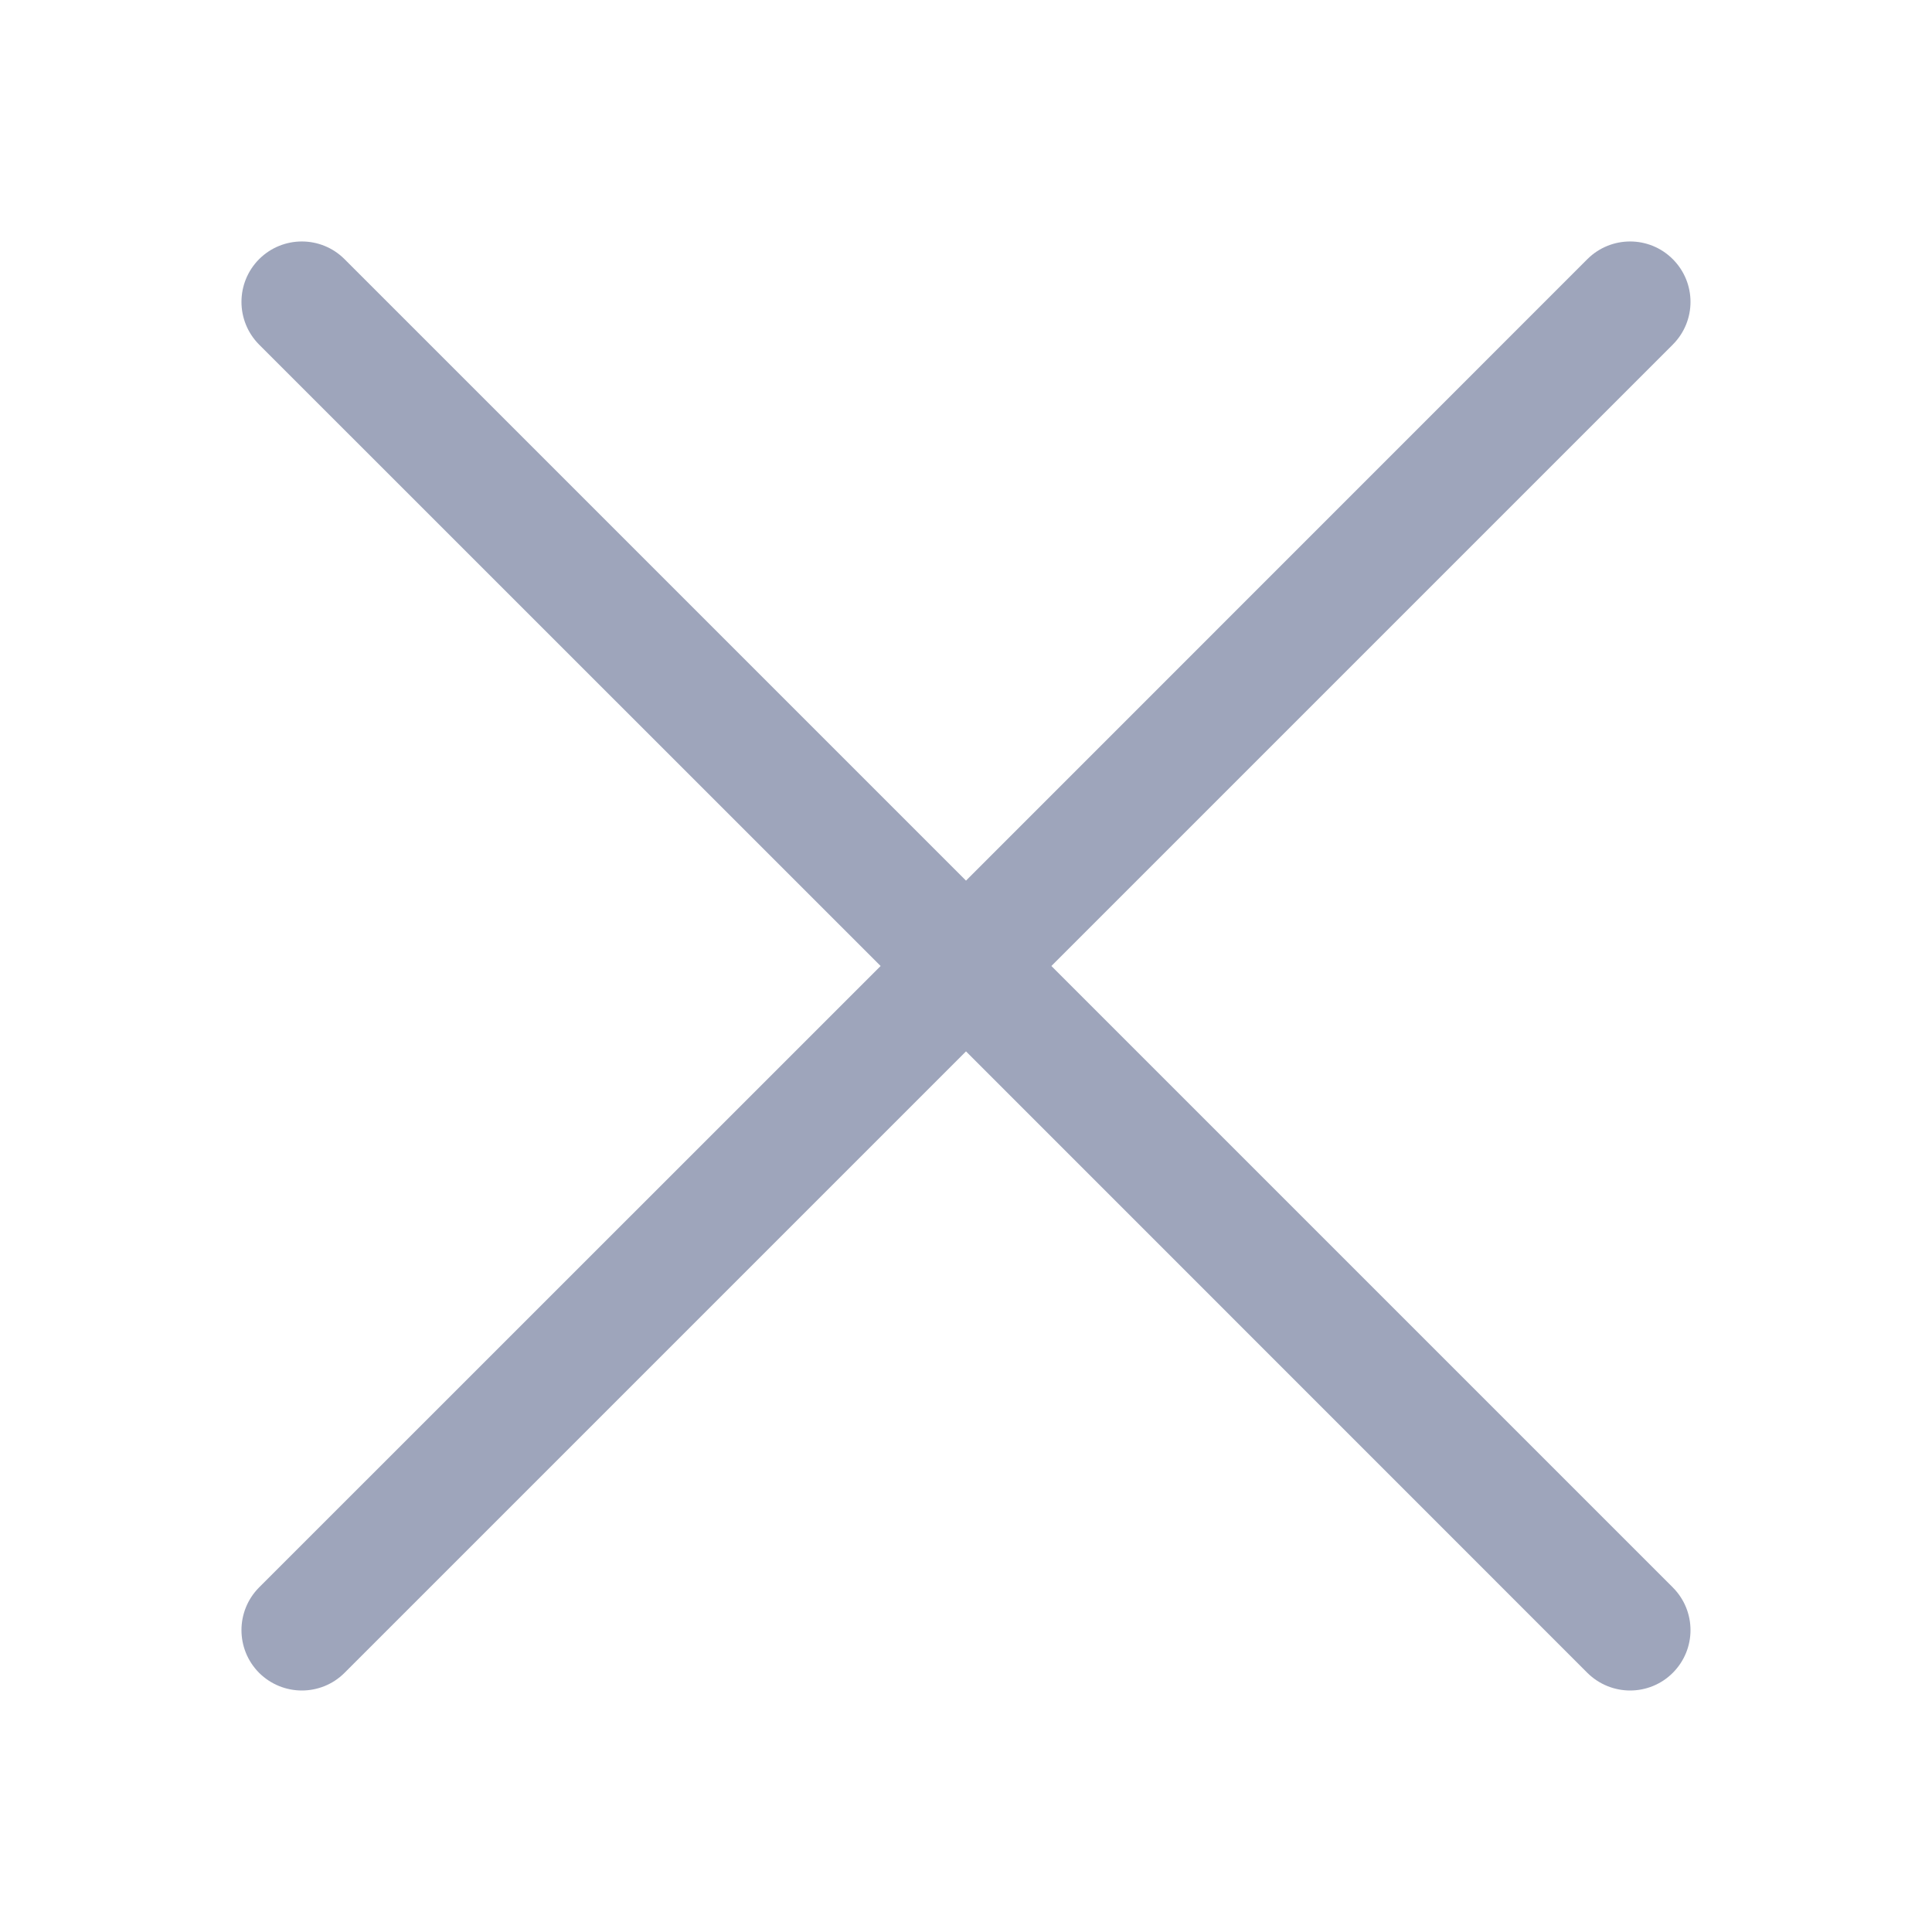 <?xml version="1.0" encoding="UTF-8"?>
<svg width="16px" height="16px" viewBox="0 0 16 16" version="1.1" xmlns="http://www.w3.org/2000/svg" xmlns:xlink="http://www.w3.org/1999/xlink">
    <title>icon_clear</title>
    <g id="页面-1" stroke="none" stroke-width="1" fill="none" fill-rule="evenodd">
        <g id="3-首页-7排序-1" transform="translate(-287, -110)">
            <g id="icon_clear" transform="translate(287, 110)">
                <rect id="矩形" fill="#D8D8D8" opacity="0" x="0" y="0" width="16" height="16"></rect>
                <path d="M8.707,8 L13.853,2.854 C14.049,2.658 14.049,2.342 13.853,2.146 C13.658,1.951 13.342,1.951 13.146,2.146 L8,7.293 L2.853,2.146 C2.658,1.951 2.342,1.951 2.146,2.146 C1.951,2.342 1.951,2.658 2.146,2.854 L7.293,8 L2.146,13.146 C1.951,13.342 1.951,13.658 2.146,13.854 C2.244,13.951 2.372,14 2.5,14 C2.628,14 2.756,13.951 2.853,13.854 L8,8.707 L13.146,13.854 C13.244,13.951 13.372,14 13.5,14 C13.628,14 13.756,13.951 13.853,13.854 C14.049,13.658 14.049,13.342 13.853,13.146 L8.707,8 Z" id="Fill-1" fill="#9EA5BB"></path>
            </g>
        </g>
    </g>
</svg>